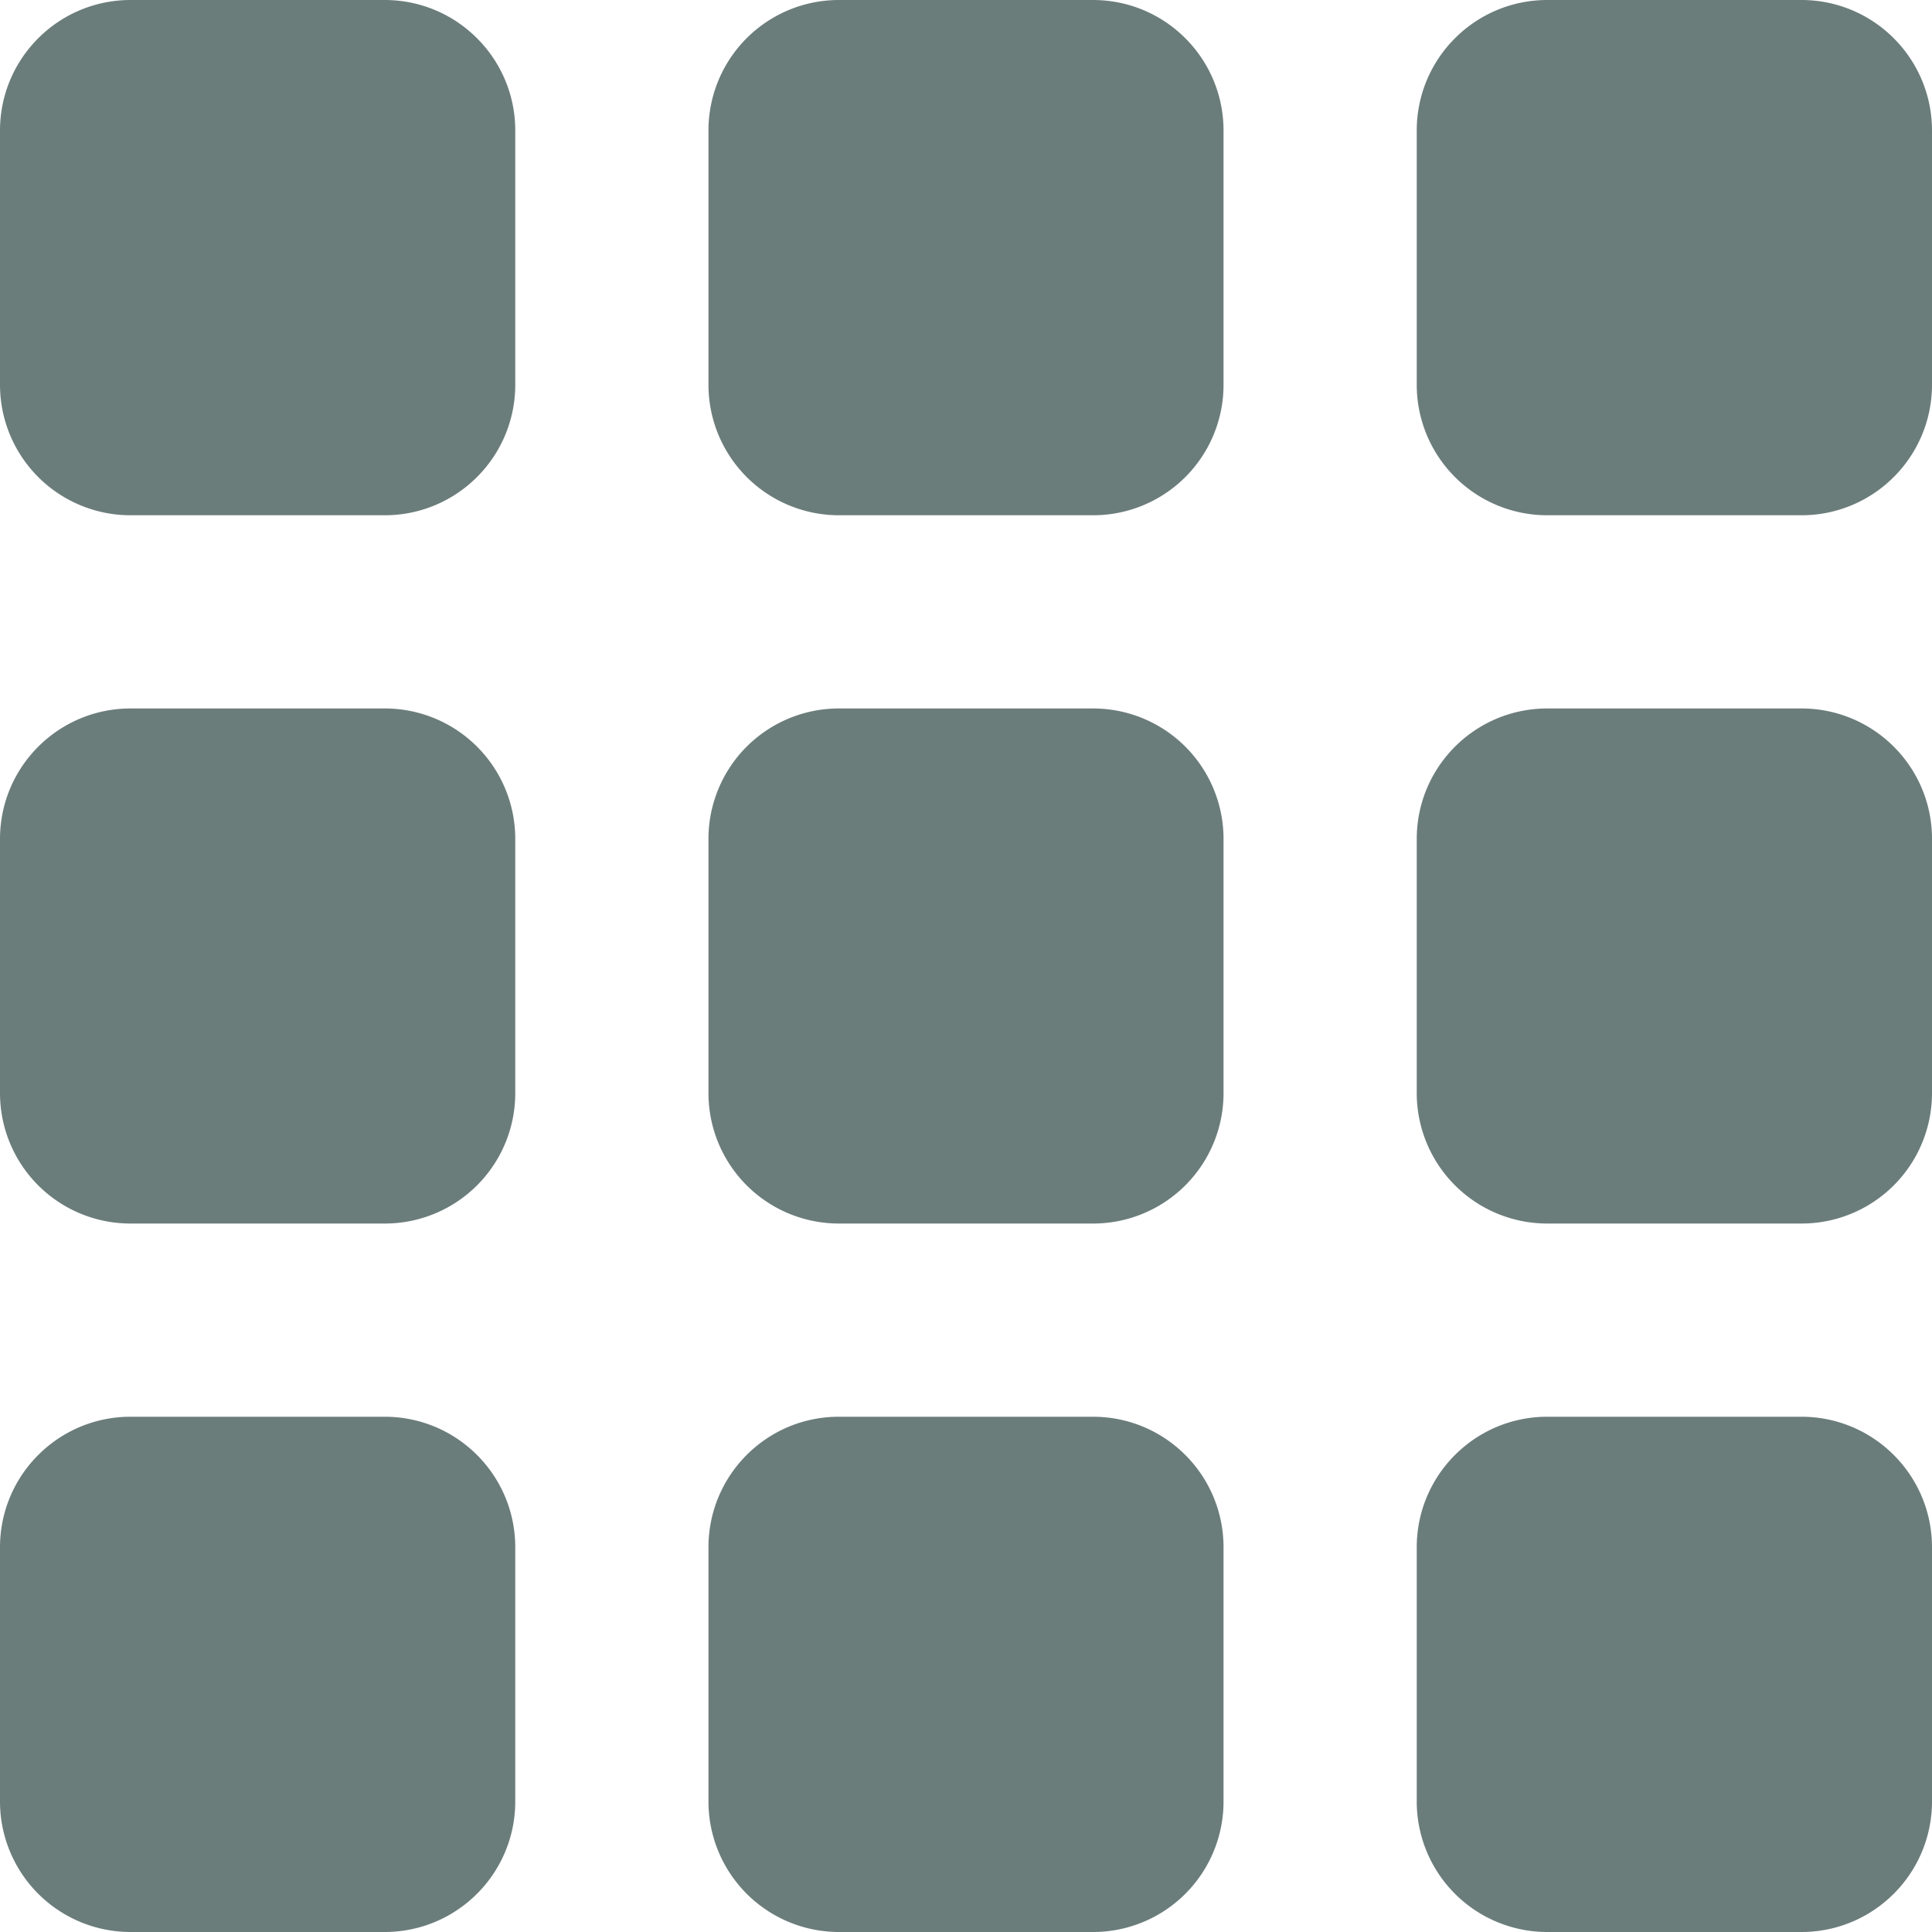 <svg xmlns="http://www.w3.org/2000/svg" width="20" height="20" viewBox="0 0 20 20">
    <g fill="#6B7D7B" fill-rule="evenodd">
        <path d="M5.334 3.982c0 .747-.605 1.352-1.352 1.352h-2.63A1.351 1.351 0 0 1 0 3.982v-2.63C0 .605.605 0 1.352 0h2.63c.747 0 1.352.605 1.352 1.352v2.63zM5.334 11.316a1.35 1.35 0 0 1-1.352 1.35h-2.63A1.35 1.35 0 0 1 0 11.316v-2.63c0-.748.605-1.352 1.352-1.352h2.63a1.35 1.35 0 0 1 1.352 1.35v2.632zM5.334 18.648c0 .747-.605 1.352-1.352 1.352h-2.63A1.351 1.351 0 0 1 0 18.648v-2.63c0-.747.605-1.352 1.352-1.352h2.63c.747 0 1.352.605 1.352 1.352v2.63zM12.666 3.982a1.35 1.35 0 0 1-1.35 1.352h-2.63a1.351 1.351 0 0 1-1.352-1.352v-2.63A1.35 1.35 0 0 1 8.684 0h2.63c.748 0 1.352.605 1.352 1.352v2.63zM12.666 11.316a1.35 1.35 0 0 1-1.35 1.35h-2.63a1.35 1.35 0 0 1-1.352-1.35v-2.63a1.35 1.35 0 0 1 1.35-1.352h2.63a1.35 1.35 0 0 1 1.352 1.35v2.632zM12.666 18.648A1.35 1.35 0 0 1 11.316 20h-2.63a1.351 1.351 0 0 1-1.352-1.352v-2.63c0-.747.604-1.352 1.35-1.352h2.63c.748 0 1.352.605 1.352 1.352v2.63zM20 3.982c0 .747-.605 1.352-1.352 1.352h-2.63a1.351 1.351 0 0 1-1.352-1.352v-2.63c0-.747.605-1.352 1.352-1.352h2.63C19.395 0 20 .605 20 1.352v2.63zM20 11.316a1.35 1.35 0 0 1-1.352 1.35h-2.63a1.351 1.351 0 0 1-1.352-1.35v-2.63c0-.748.605-1.352 1.352-1.352h2.63c.747 0 1.352.604 1.352 1.35v2.632zM20 18.648c0 .747-.605 1.352-1.352 1.352h-2.63a1.351 1.351 0 0 1-1.352-1.352v-2.63c0-.747.605-1.352 1.352-1.352h2.63c.747 0 1.352.605 1.352 1.352v2.63z"/>
    </g>
</svg>

